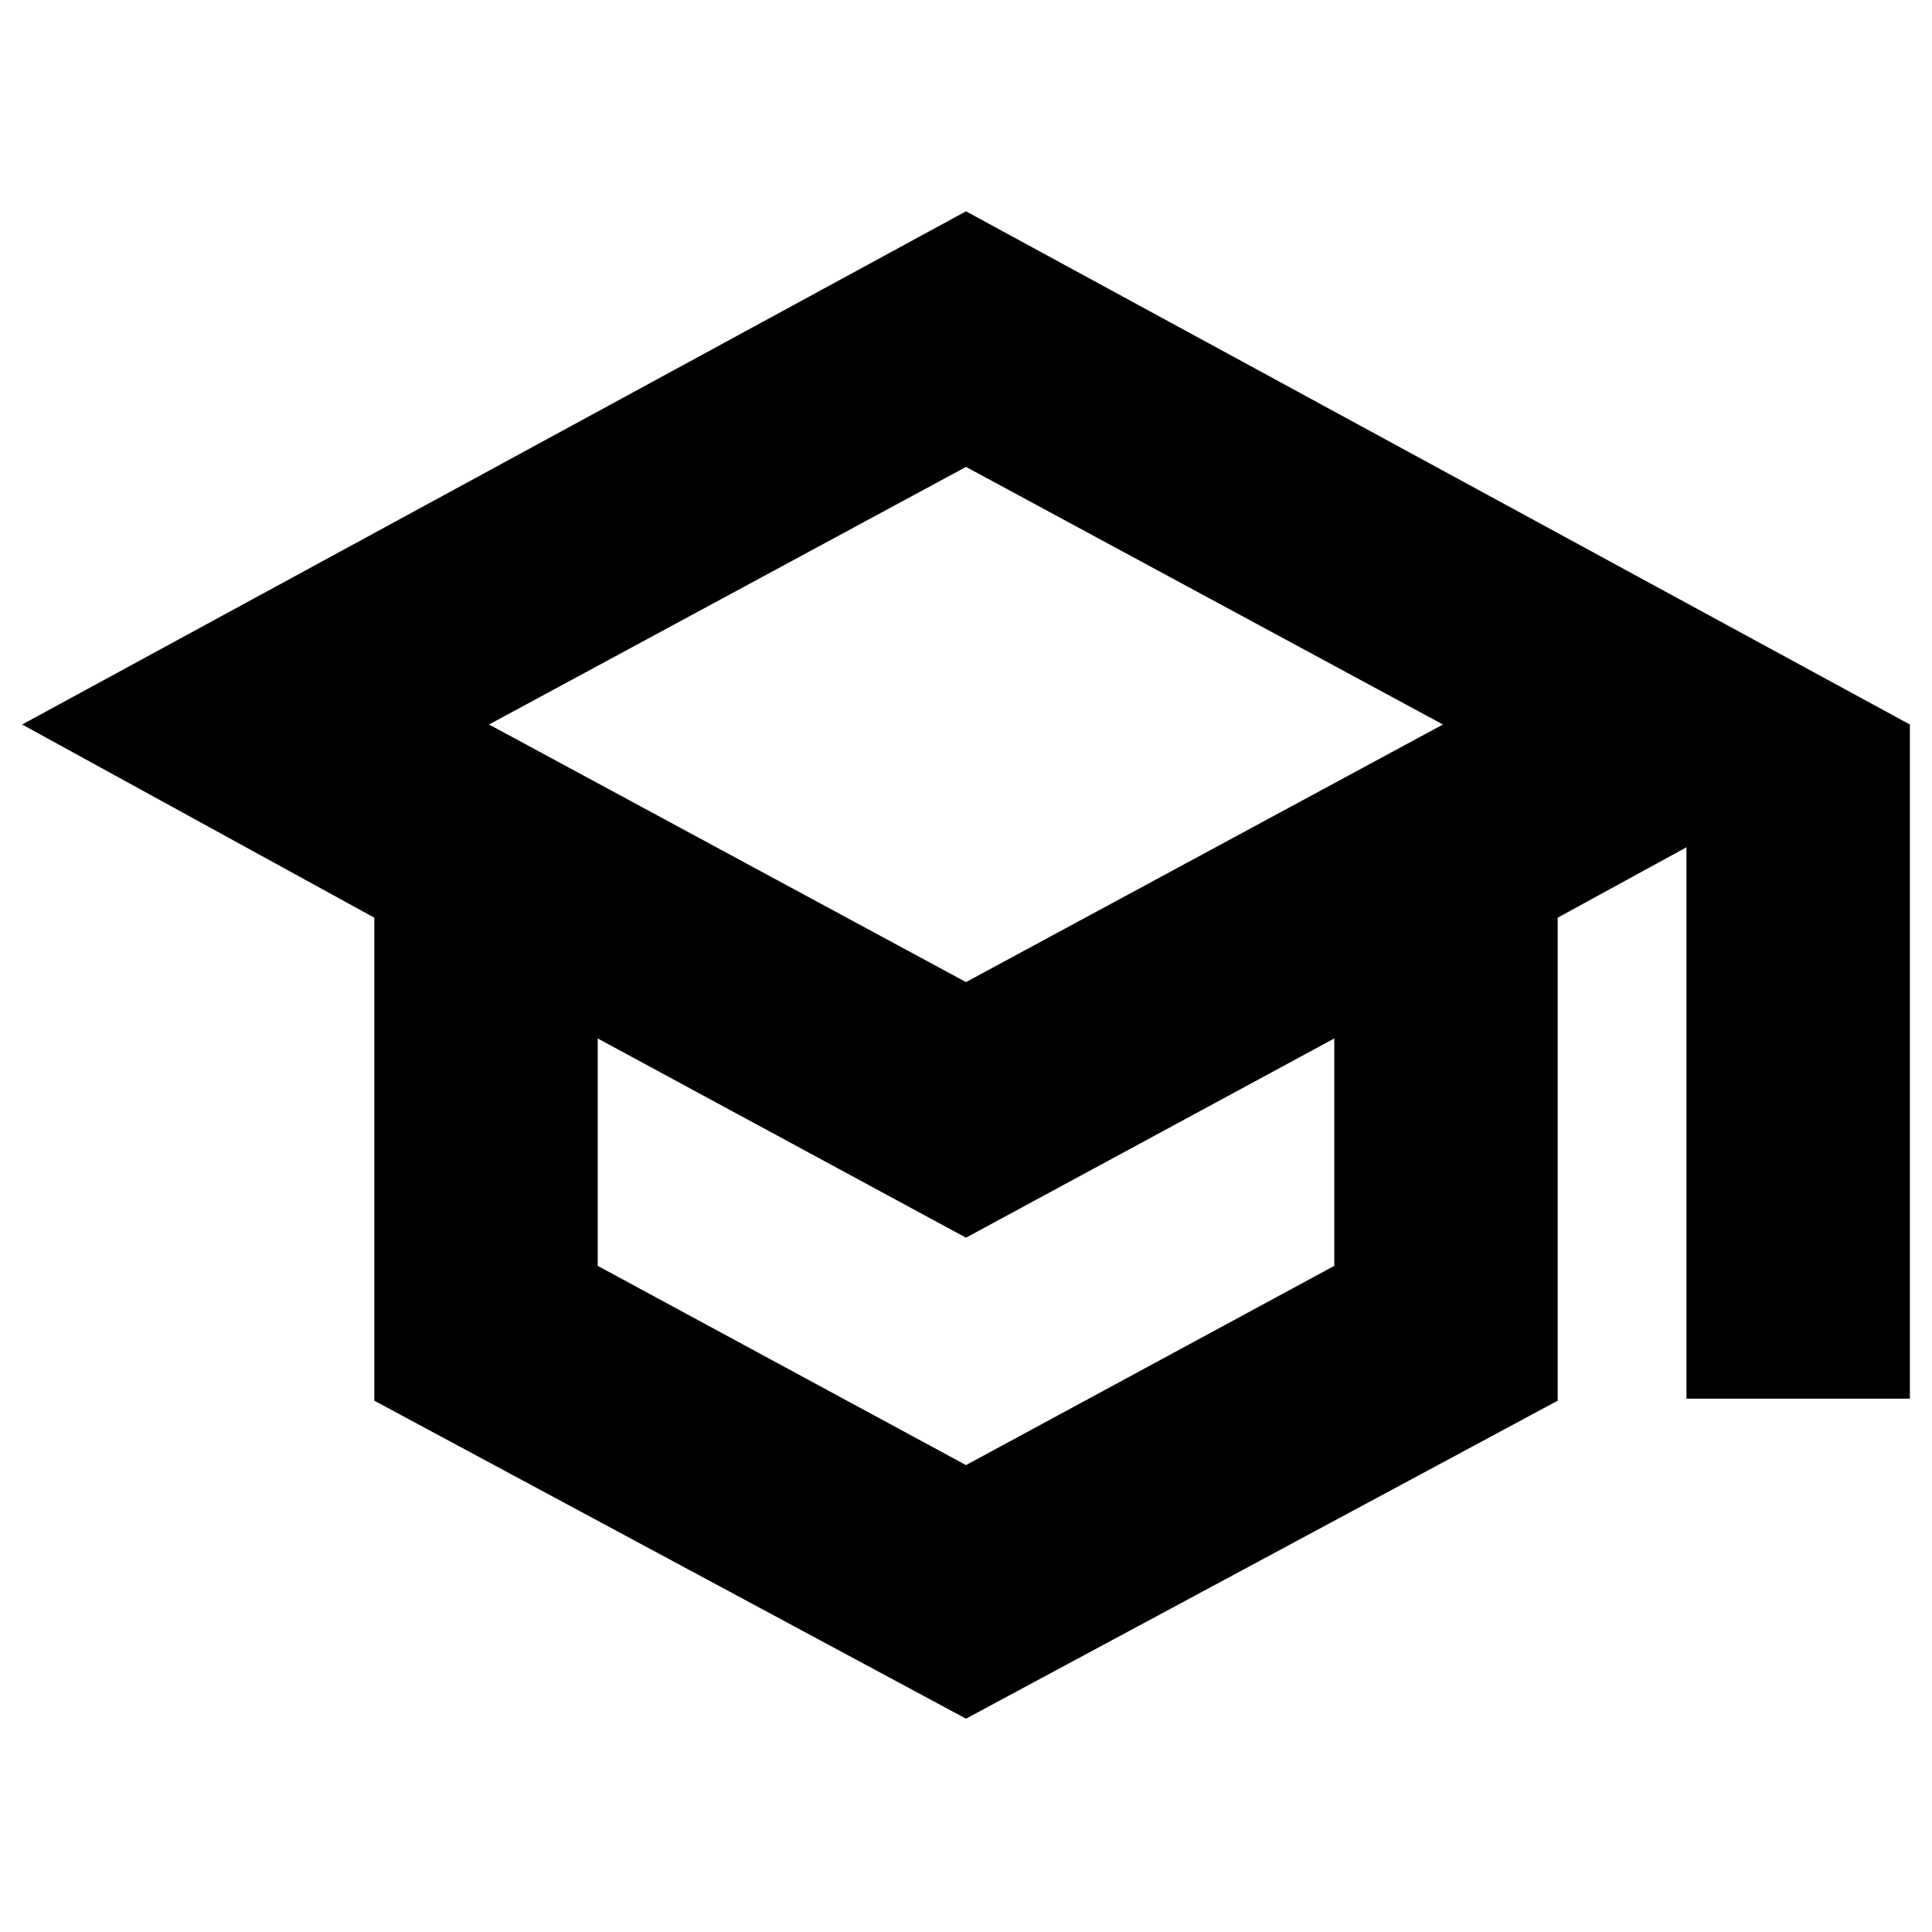 <svg xmlns="http://www.w3.org/2000/svg" height="24" viewBox="0 -960 960 960" width="24"><path d="M480-106 186-264v-240L11-600l469-255 469 255v335H838v-274l-64 35v240L480-106Zm0-366 237-128-237-128-237 128 237 128Zm0 240 183-99v-113l-183 99-183-99v113l183 99Zm0-240Zm0 104Zm0 0Z"/></svg>